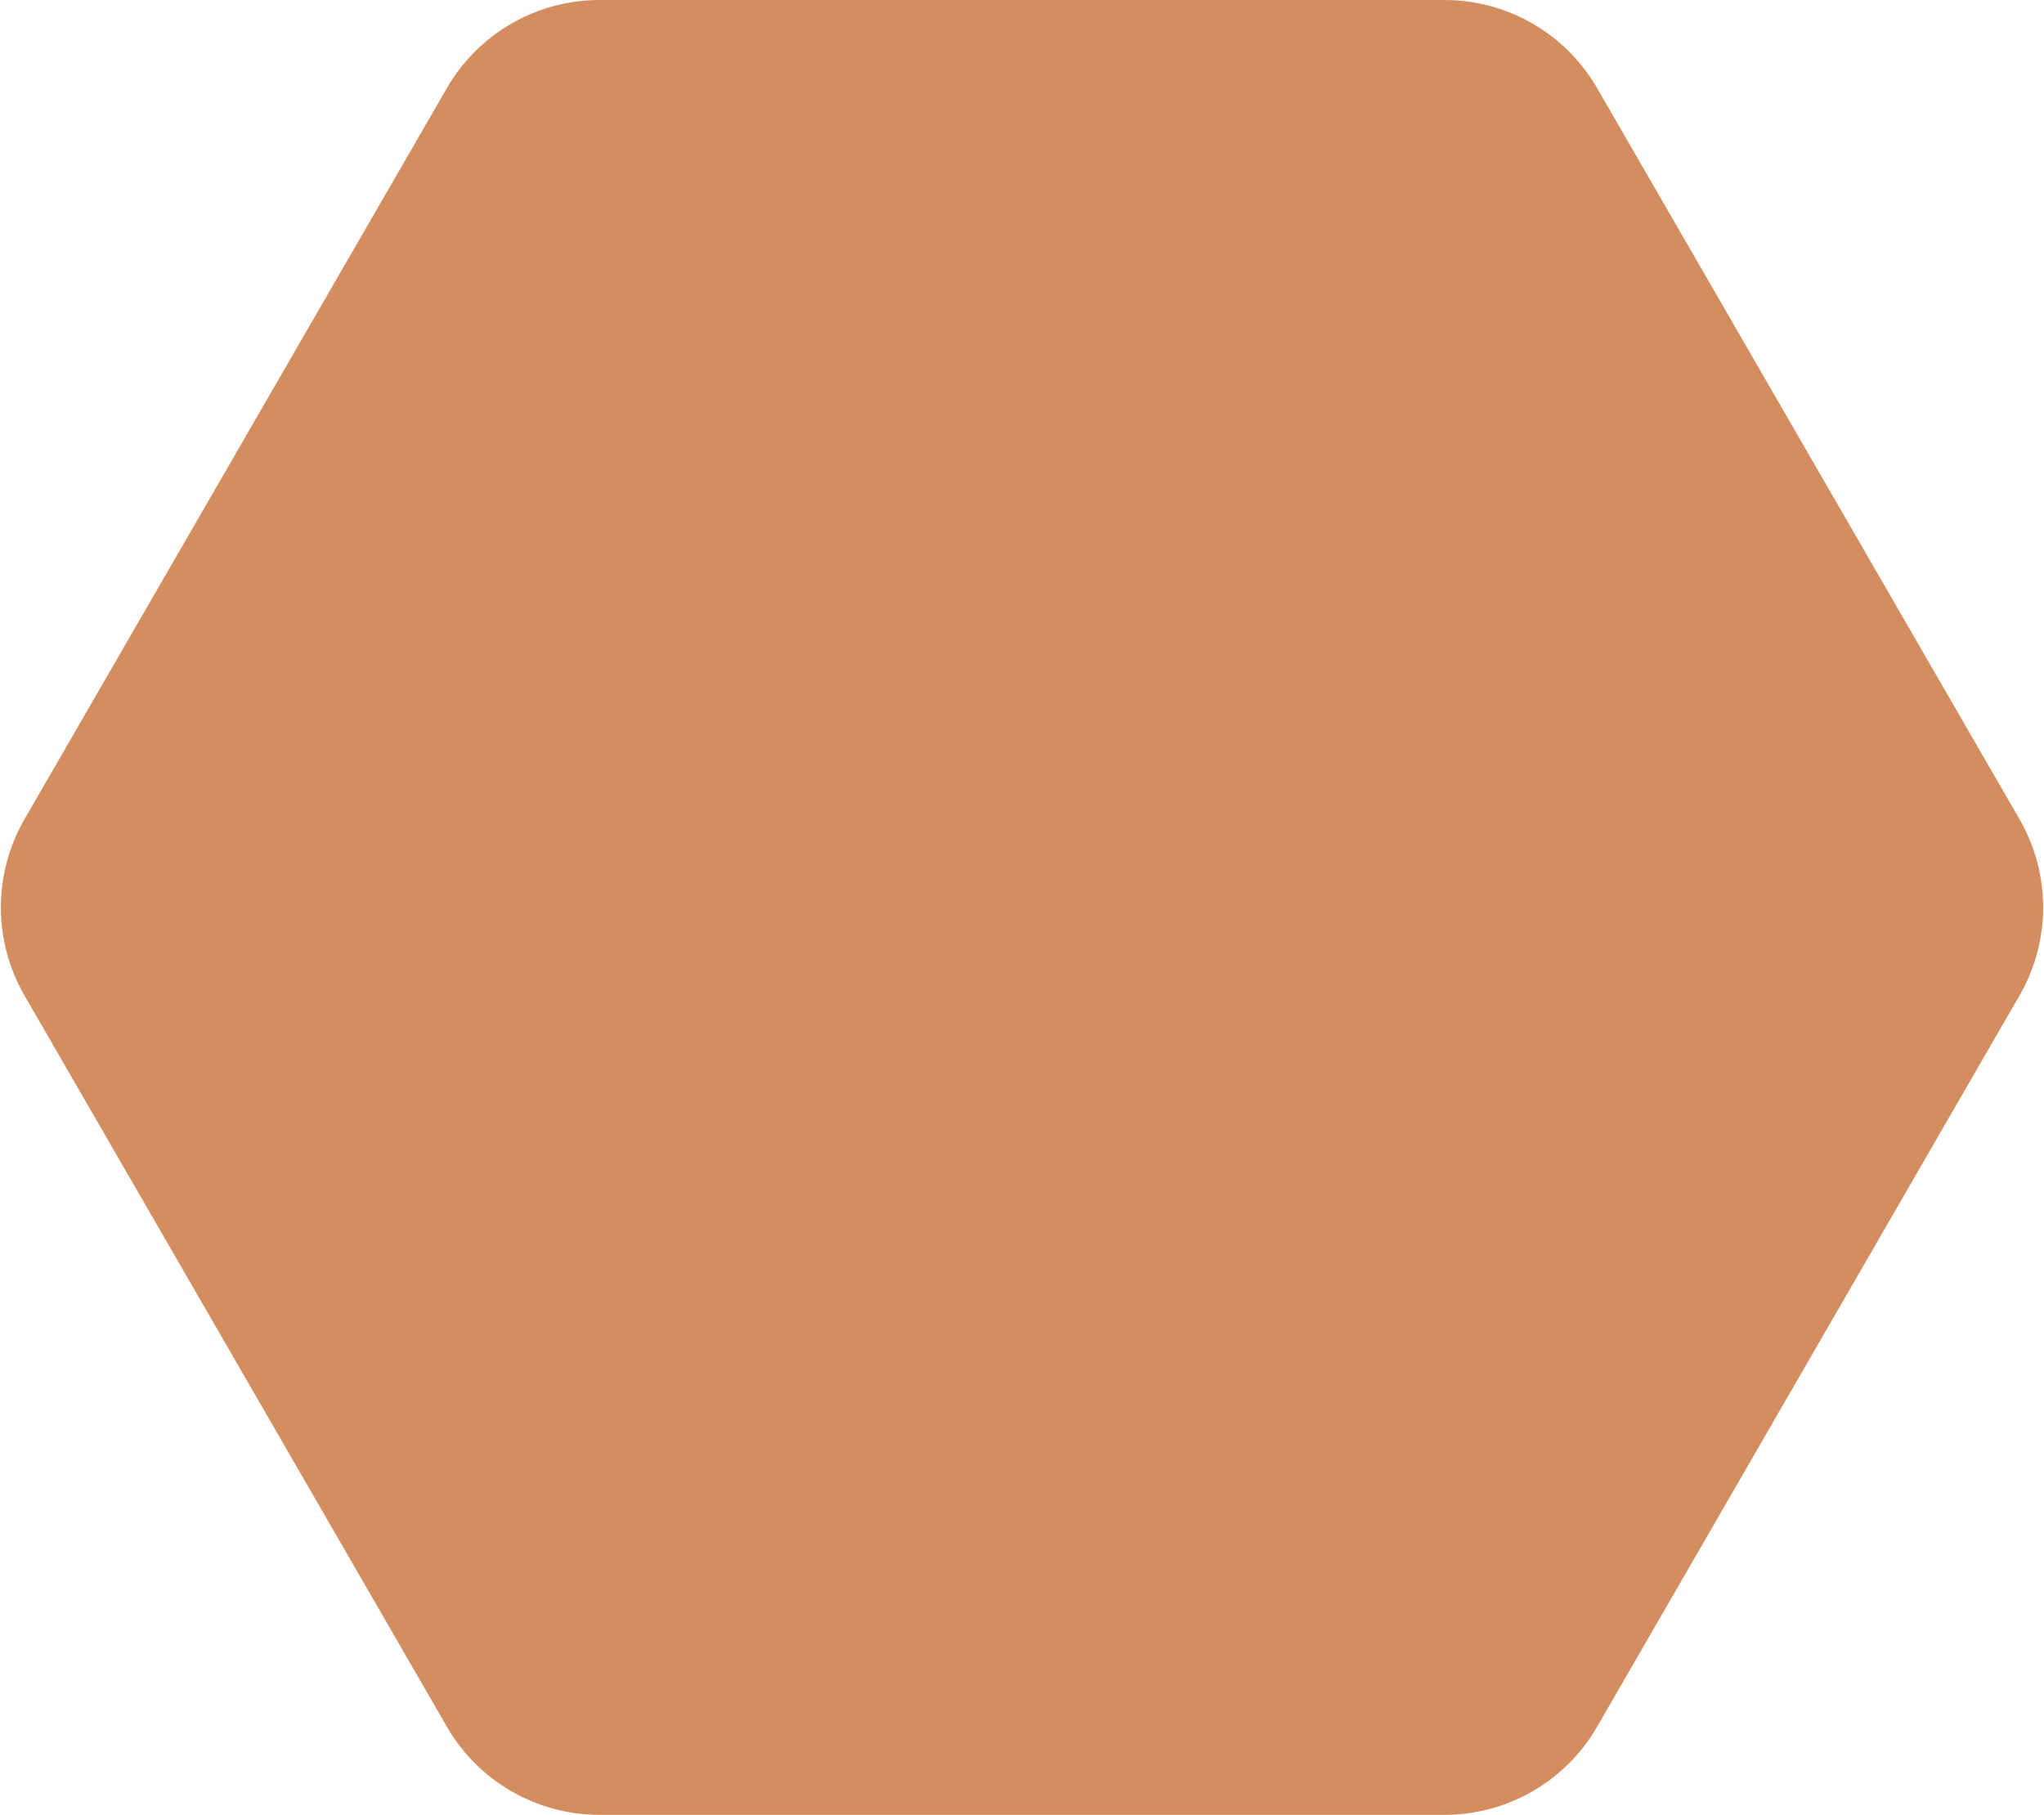 <?xml version="1.0" encoding="UTF-8" standalone="no"?>
<svg
   xmlns:dc="http://purl.org/dc/elements/1.1/"
   xmlns:cc="http://creativecommons.org/ns#"
   xmlns:rdf="http://www.w3.org/1999/02/22-rdf-syntax-ns#"
   xmlns:svg="http://www.w3.org/2000/svg"
   xmlns="http://www.w3.org/2000/svg"
   xmlns:sodipodi="http://sodipodi.sourceforge.net/DTD/sodipodi-0.dtd"
   xmlns:inkscape="http://www.inkscape.org/namespaces/inkscape"
   inkscape:version="1.0 (4035a4fb49, 2020-05-01)"
   sodipodi:docname="hex_ava.svg"
   id="svg4"
   version="1.1"
   fill="none"
   viewBox="0 0 232 206"
   height="206"
   width="232">
  <defs
     id="defs8" />
  <sodipodi:namedview
     inkscape:current-layer="svg4"
     inkscape:window-maximized="1"
     inkscape:window-y="-9"
     inkscape:window-x="-9"
     inkscape:cy="103"
     inkscape:cx="116"
     inkscape:zoom="4.0291262"
     showgrid="false"
     id="namedview6"
     inkscape:window-height="1001"
     inkscape:window-width="1920"
     inkscape:pageshadow="2"
     inkscape:pageopacity="0"
     guidetolerance="10"
     gridtolerance="10"
     objecttolerance="10"
     borderopacity="1"
     bordercolor="#666666"
     pagecolor="#ffffff" />
  <path
     style="fill:#d38d5f"
     id="path2"
     fill="#E04D4D"
     d="M181.274 9.995C177.701 3.81 171.1 0 163.957 0H68.043C60.9 0 54.299 3.81 50.726 9.995L2.779 92.989C-0.797 99.179 -0.797 106.807 2.779 112.997L50.726 196.004C54.299 202.19 60.9 206 68.044 206H163.956C171.1 206 177.701 202.19 181.274 196.004L229.221 112.997C232.797 106.807 232.797 99.179 229.221 92.989L181.274 9.995Z" />
</svg>
